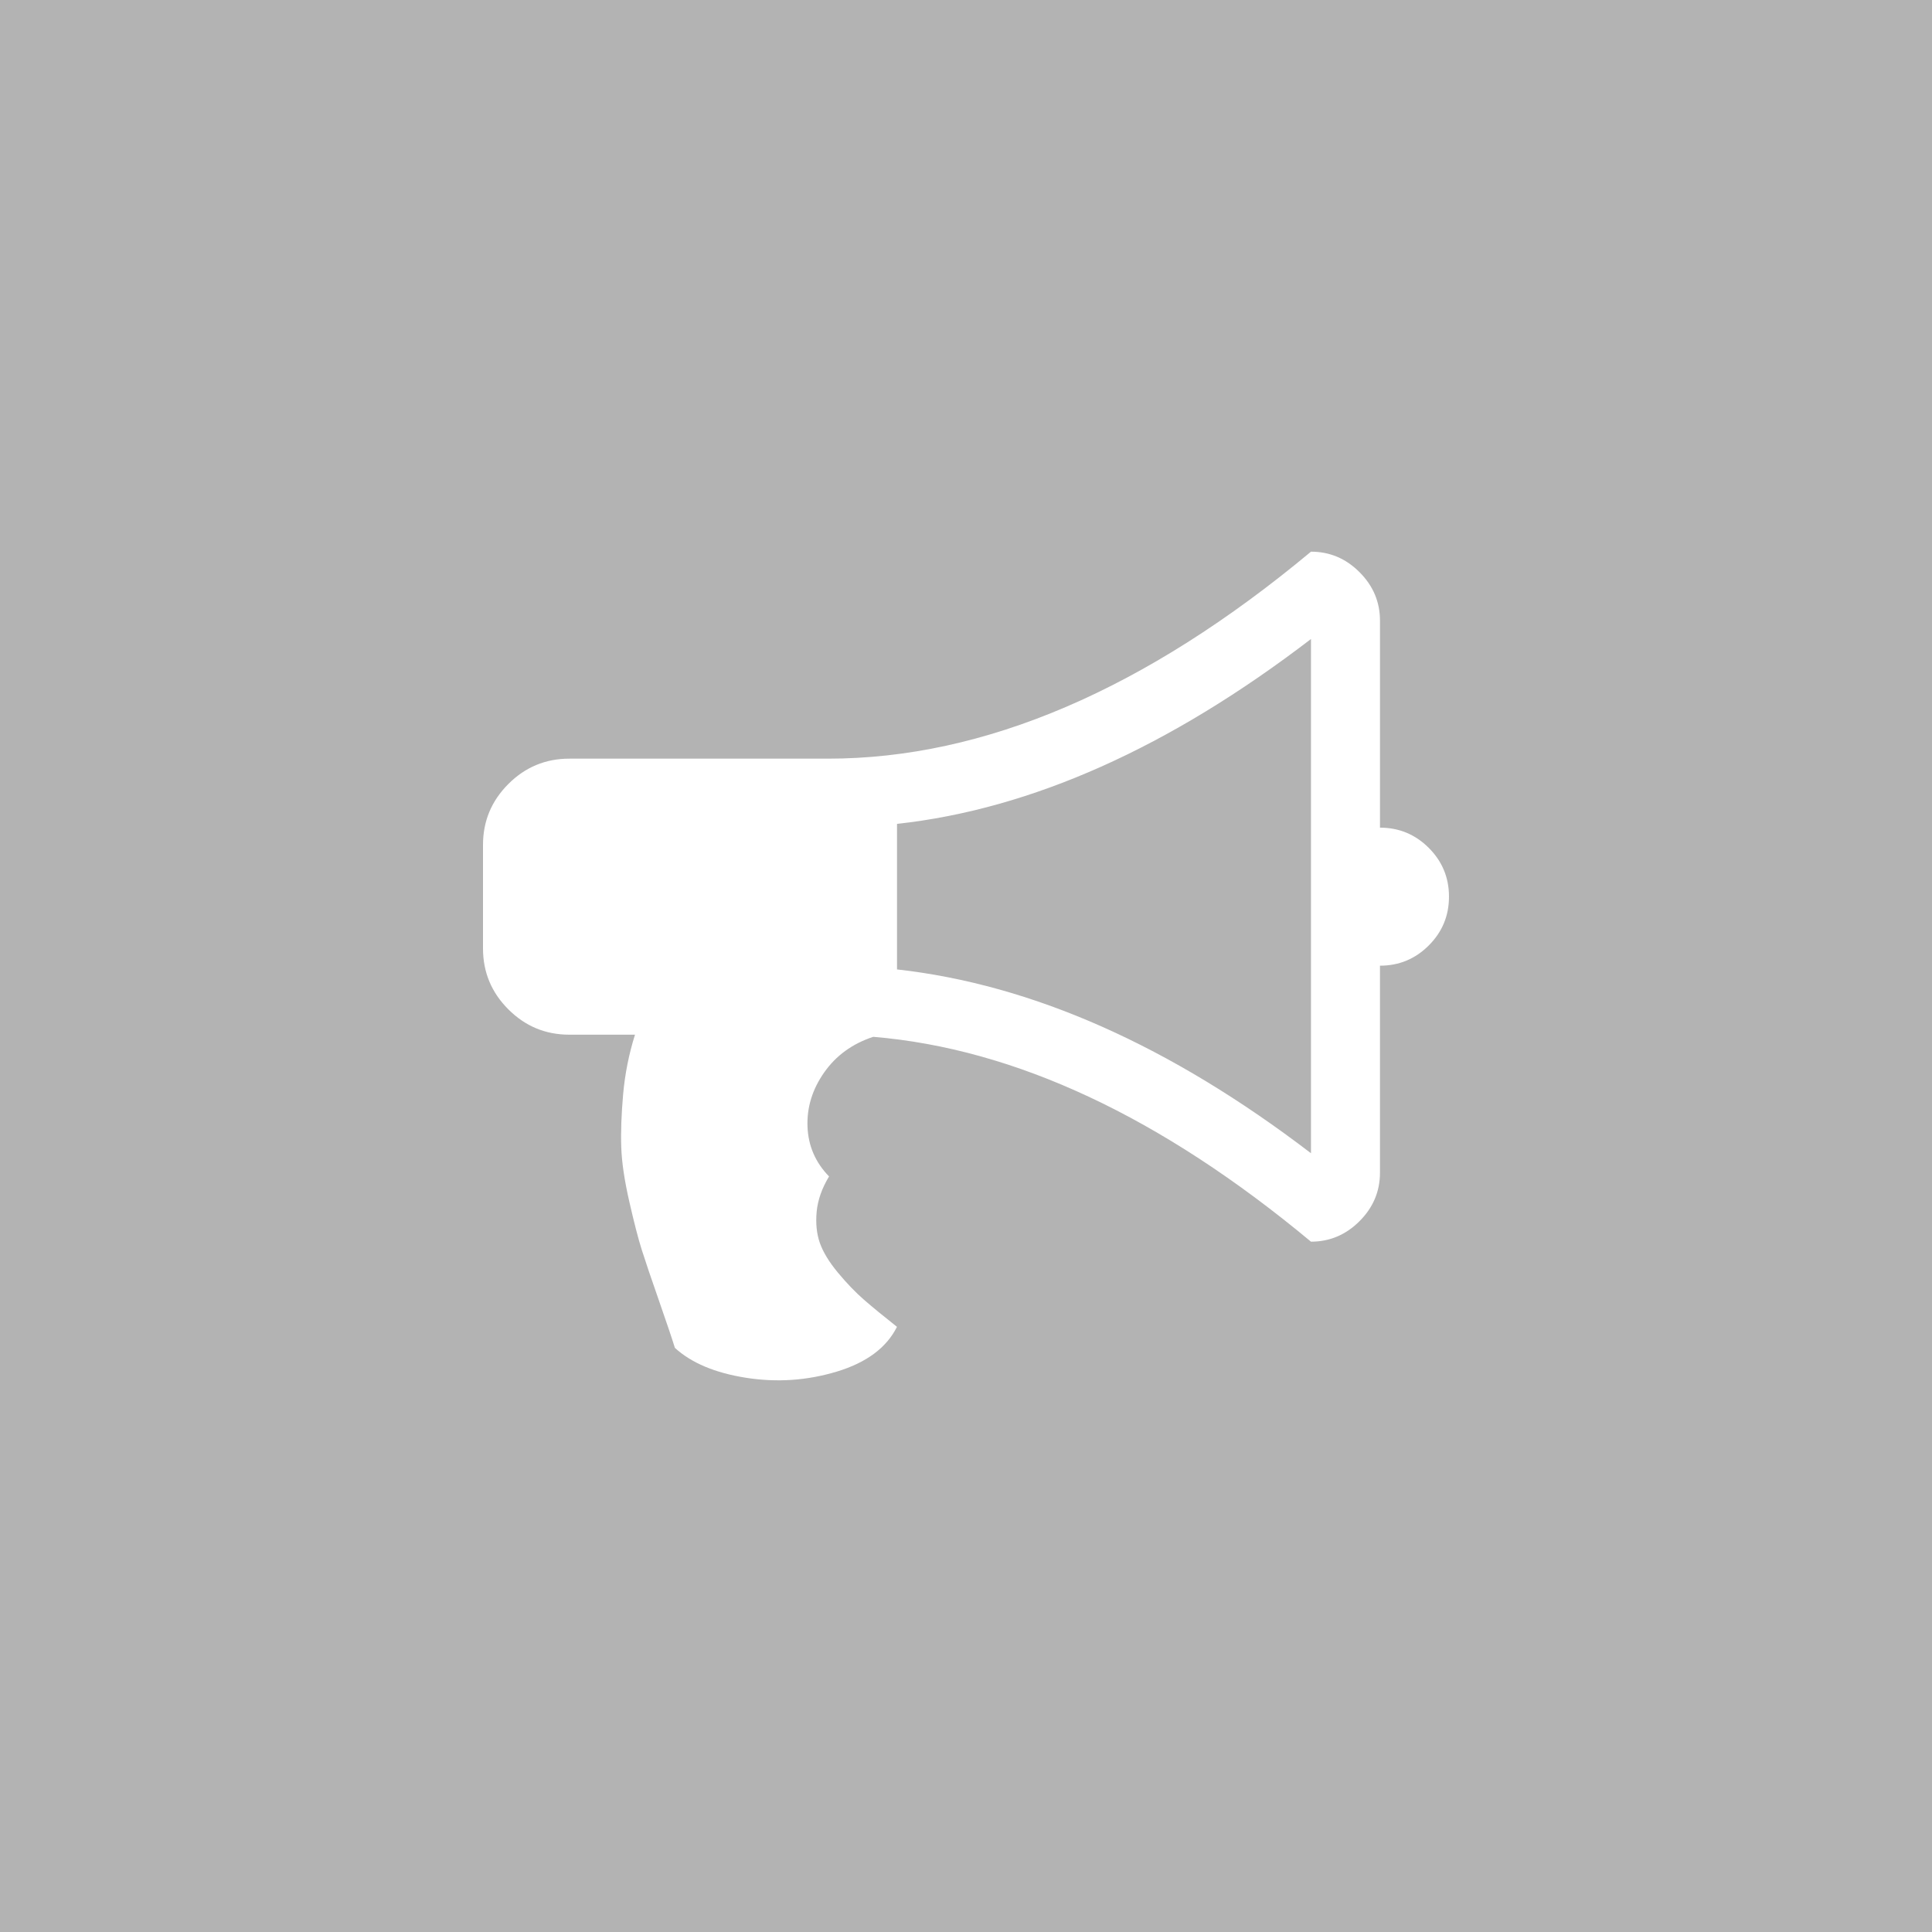 <?xml version="1.0" encoding="utf-8"?>
<!-- Generator: Adobe Illustrator 16.0.3, SVG Export Plug-In . SVG Version: 6.00 Build 0)  -->
<!DOCTYPE svg PUBLIC "-//W3C//DTD SVG 1.1//EN" "http://www.w3.org/Graphics/SVG/1.1/DTD/svg11.dtd">
<svg version="1.1" xmlns="http://www.w3.org/2000/svg" xmlns:xlink="http://www.w3.org/1999/xlink" x="0px" y="0px" width="250px"
	 height="250px" viewBox="0 0 250 250" enable-background="new 0 0 250 250" xml:space="preserve">
<g id="Default_background">
	<rect fill="#B3B3B3" width="250" height="250"/>
</g>
<g id="Default_Symbol">
	<g>
		<path fill="#FFFFFF" d="M184.883,109.716c-1.743-1.742-3.846-2.617-6.313-2.617V80.316c0-2.421-0.882-4.511-2.65-6.279
			c-1.764-1.77-3.862-2.651-6.279-2.651c-21.437,17.859-42.272,26.784-62.498,26.784H73.662c-3.069,0-5.699,1.096-7.885,3.282
			c-2.185,2.187-3.277,4.812-3.277,7.88v13.394c0,3.068,1.092,5.697,3.277,7.88c2.187,2.187,4.813,3.281,7.881,3.281h8.511
			c-0.79,2.509-1.3,5.079-1.535,7.705c-0.23,2.629-0.313,4.92-0.242,6.872c0.066,1.952,0.417,4.302,1.044,7.044
			c0.627,2.743,1.162,4.813,1.605,6.208c0.439,1.396,1.184,3.592,2.232,6.593c1.046,2.998,1.731,5.033,2.058,6.104
			c2.136,1.952,5.208,3.244,9.206,3.871c4,0.627,7.917,0.359,11.755-0.803c3.837-1.162,6.429-3.094,7.776-5.79
			c-1.765-1.396-3.195-2.57-4.29-3.523c-1.092-0.953-2.208-2.115-3.349-3.487c-1.138-1.371-1.915-2.65-2.337-3.833
			c-0.417-1.188-0.555-2.537-0.417-4.047c0.143-1.513,0.678-3.035,1.605-4.569c-1.769-1.814-2.697-3.967-2.789-6.454
			c-0.092-2.487,0.627-4.824,2.162-7.011c1.534-2.183,3.65-3.717,6.347-4.603c18.373,1.534,37.251,10.371,56.64,26.508
			c2.417,0,4.516-0.886,6.279-2.65c1.769-1.769,2.65-3.862,2.65-6.279v-26.784c2.467,0,4.569-0.874,6.313-2.617
			c1.743-1.743,2.617-3.845,2.617-6.312C187.5,113.563,186.626,111.459,184.883,109.716L184.883,109.716z M169.641,149.23
			c-18.181-13.904-36.039-21.831-53.567-23.787v-18.833c17.39-1.906,35.249-9.883,53.567-23.924V149.23z M169.641,149.23"/>
	</g>
</g>
</svg>
